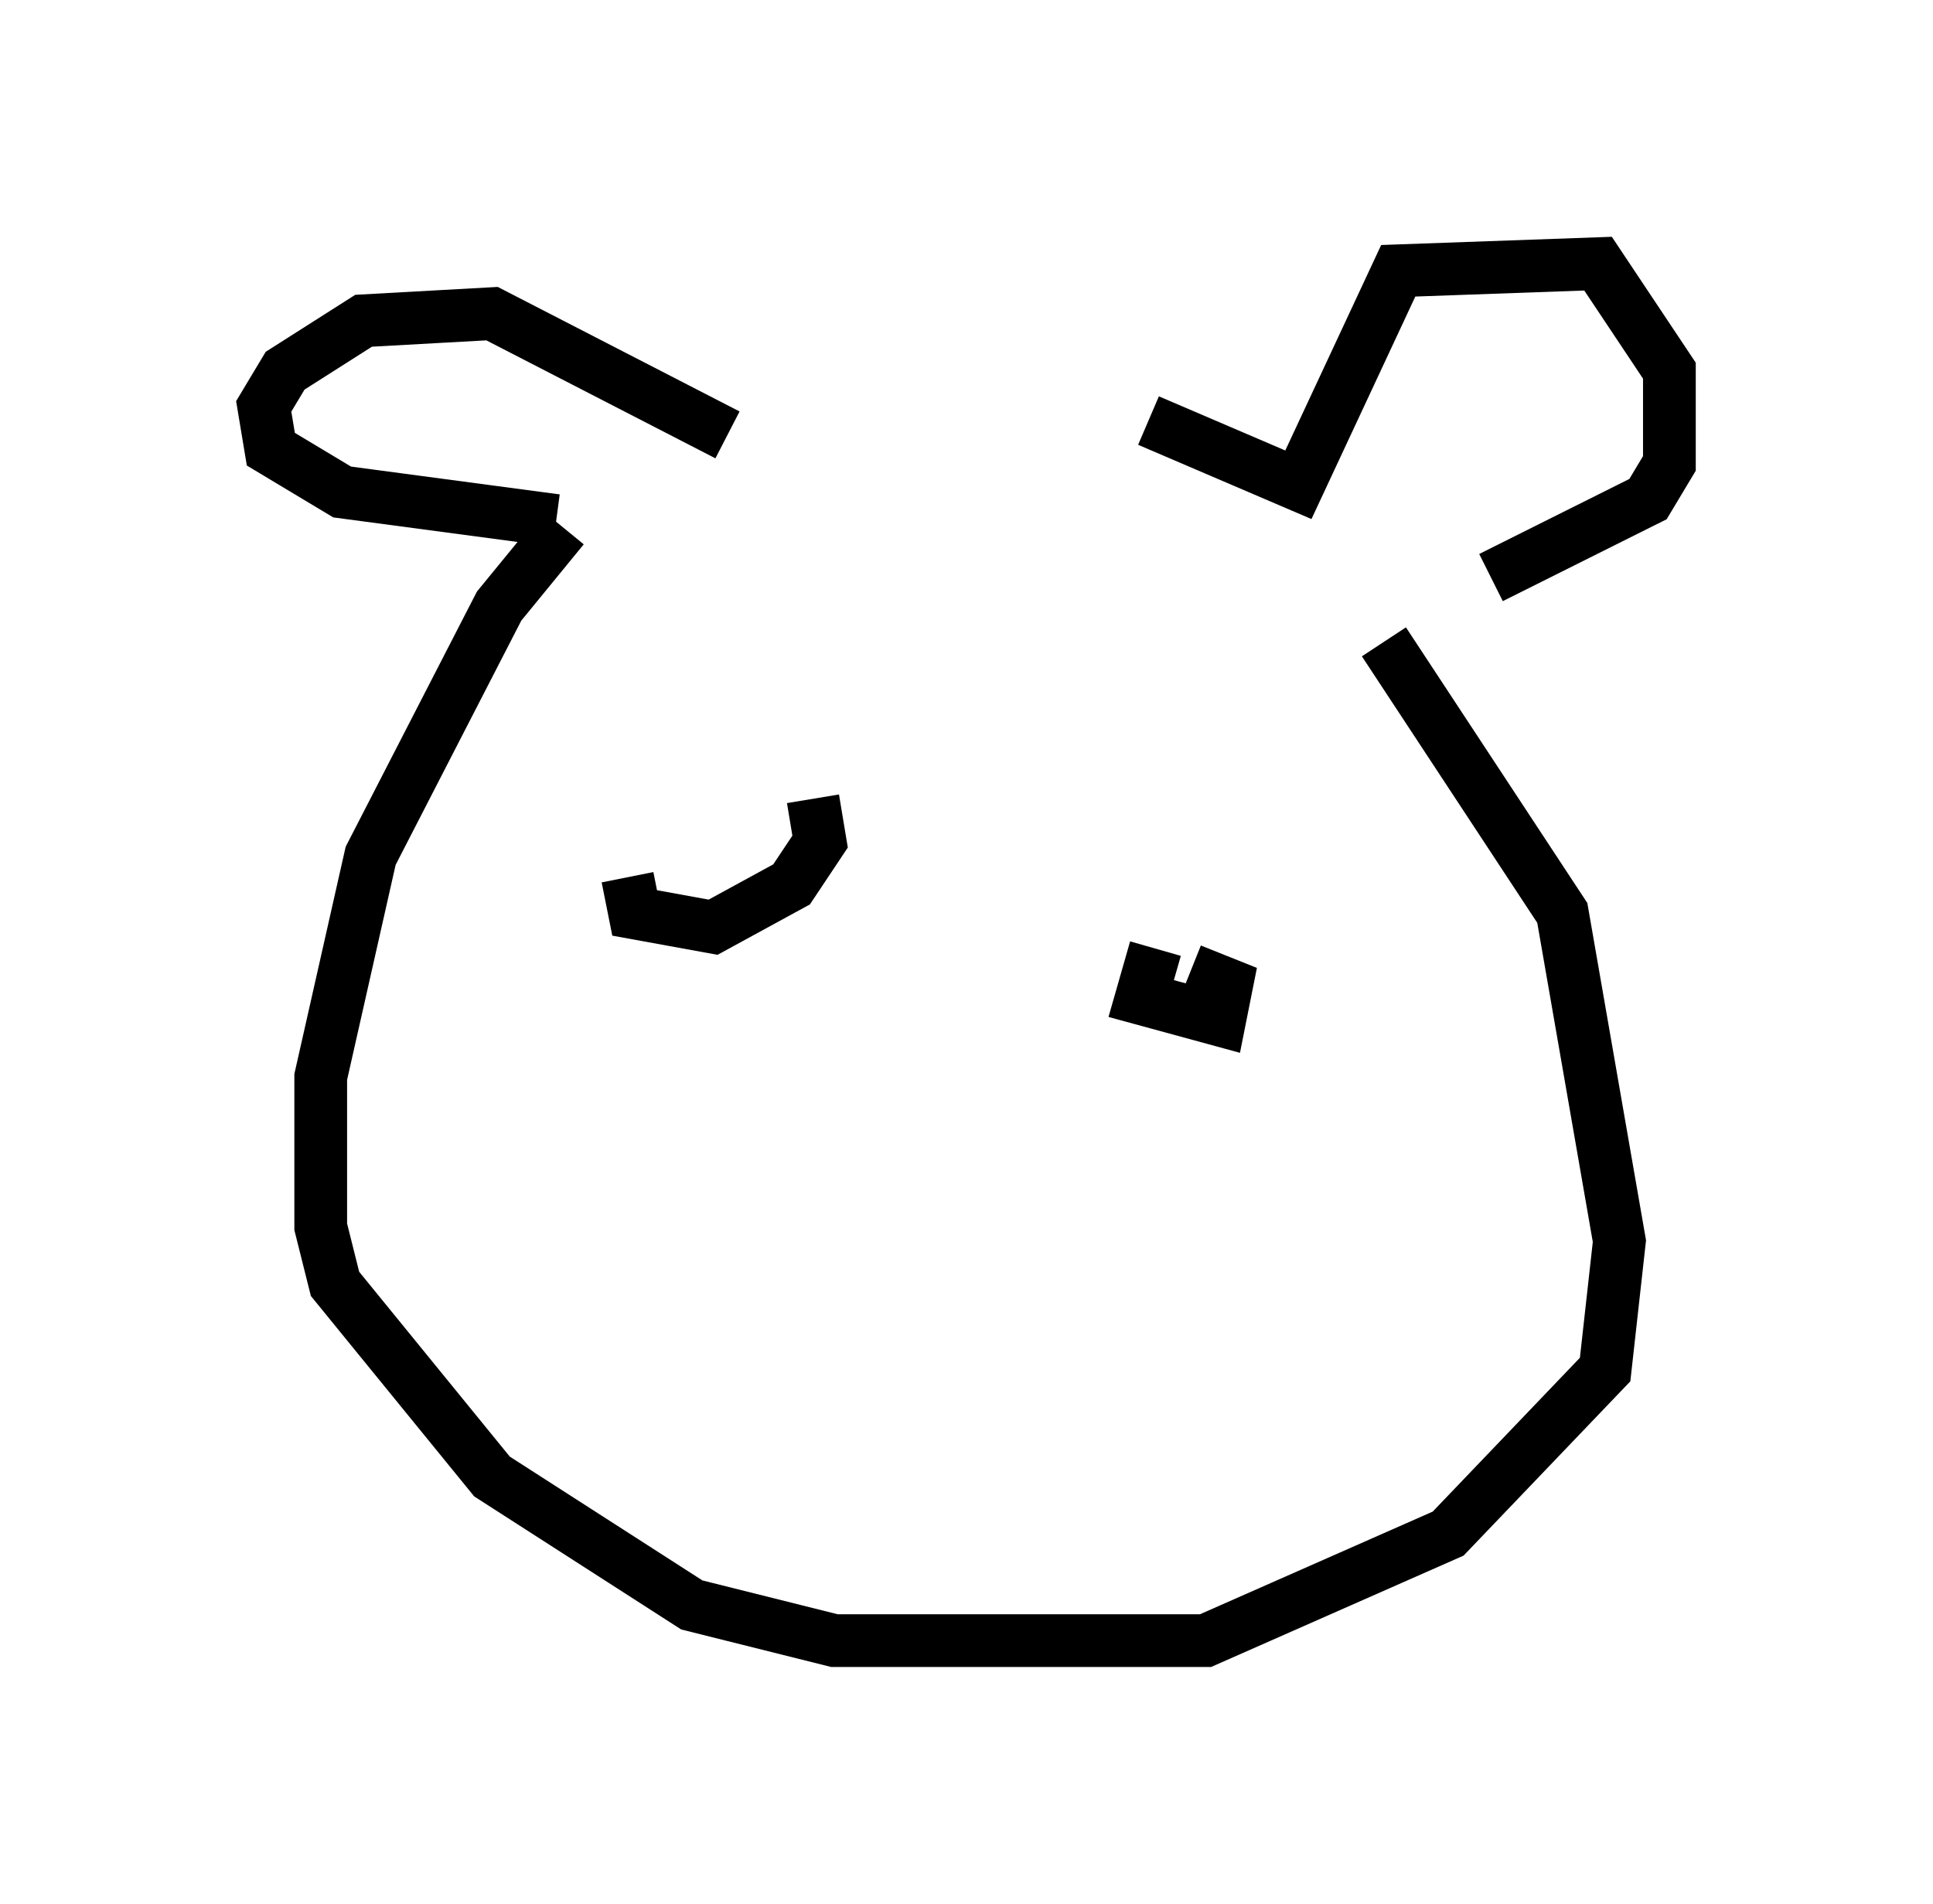 <?xml version="1.0" encoding="utf-8" ?>
<svg baseProfile="full" height="36.116" version="1.1" width="36.657" xmlns="http://www.w3.org/2000/svg" xmlns:ev="http://www.w3.org/2001/xml-events" xmlns:xlink="http://www.w3.org/1999/xlink"><defs /><rect fill="white" height="36.116" width="36.657" x="0" y="0" /><path d="M14.202, 8.383 m7.578, -0.406 l2.842, 1.218 1.894, -4.059 l3.789, -0.135 1.353, 2.03 l0.0, 1.759 -0.406, 0.677 l-2.977, 1.488 m-14.479, -2.706 l-4.465, -2.3 -2.436, 0.135 l-1.488, 0.947 -0.406, 0.677 l0.135, 0.812 1.353, 0.812 l4.059, 0.541 m0.135, 0.135 l-1.218, 1.488 -2.436, 4.736 l-0.947, 4.195 0.0, 2.842 l0.271, 1.083 2.977, 3.654 l3.789, 2.436 2.706, 0.677 l7.036, 0.0 4.601, -2.03 l2.977, -3.112 0.271, -2.436 l-1.083, -6.225 -3.383, -5.142 m-14.344, 4.465 l0.135, 0.677 1.488, 0.271 l1.488, -0.812 0.541, -0.812 l-0.135, -0.812 m6.495, 2.842 l-0.271, 0.947 1.488, 0.406 l0.135, -0.677 -0.677, -0.271 " fill="none" stroke="black" stroke-width="1" /></svg>